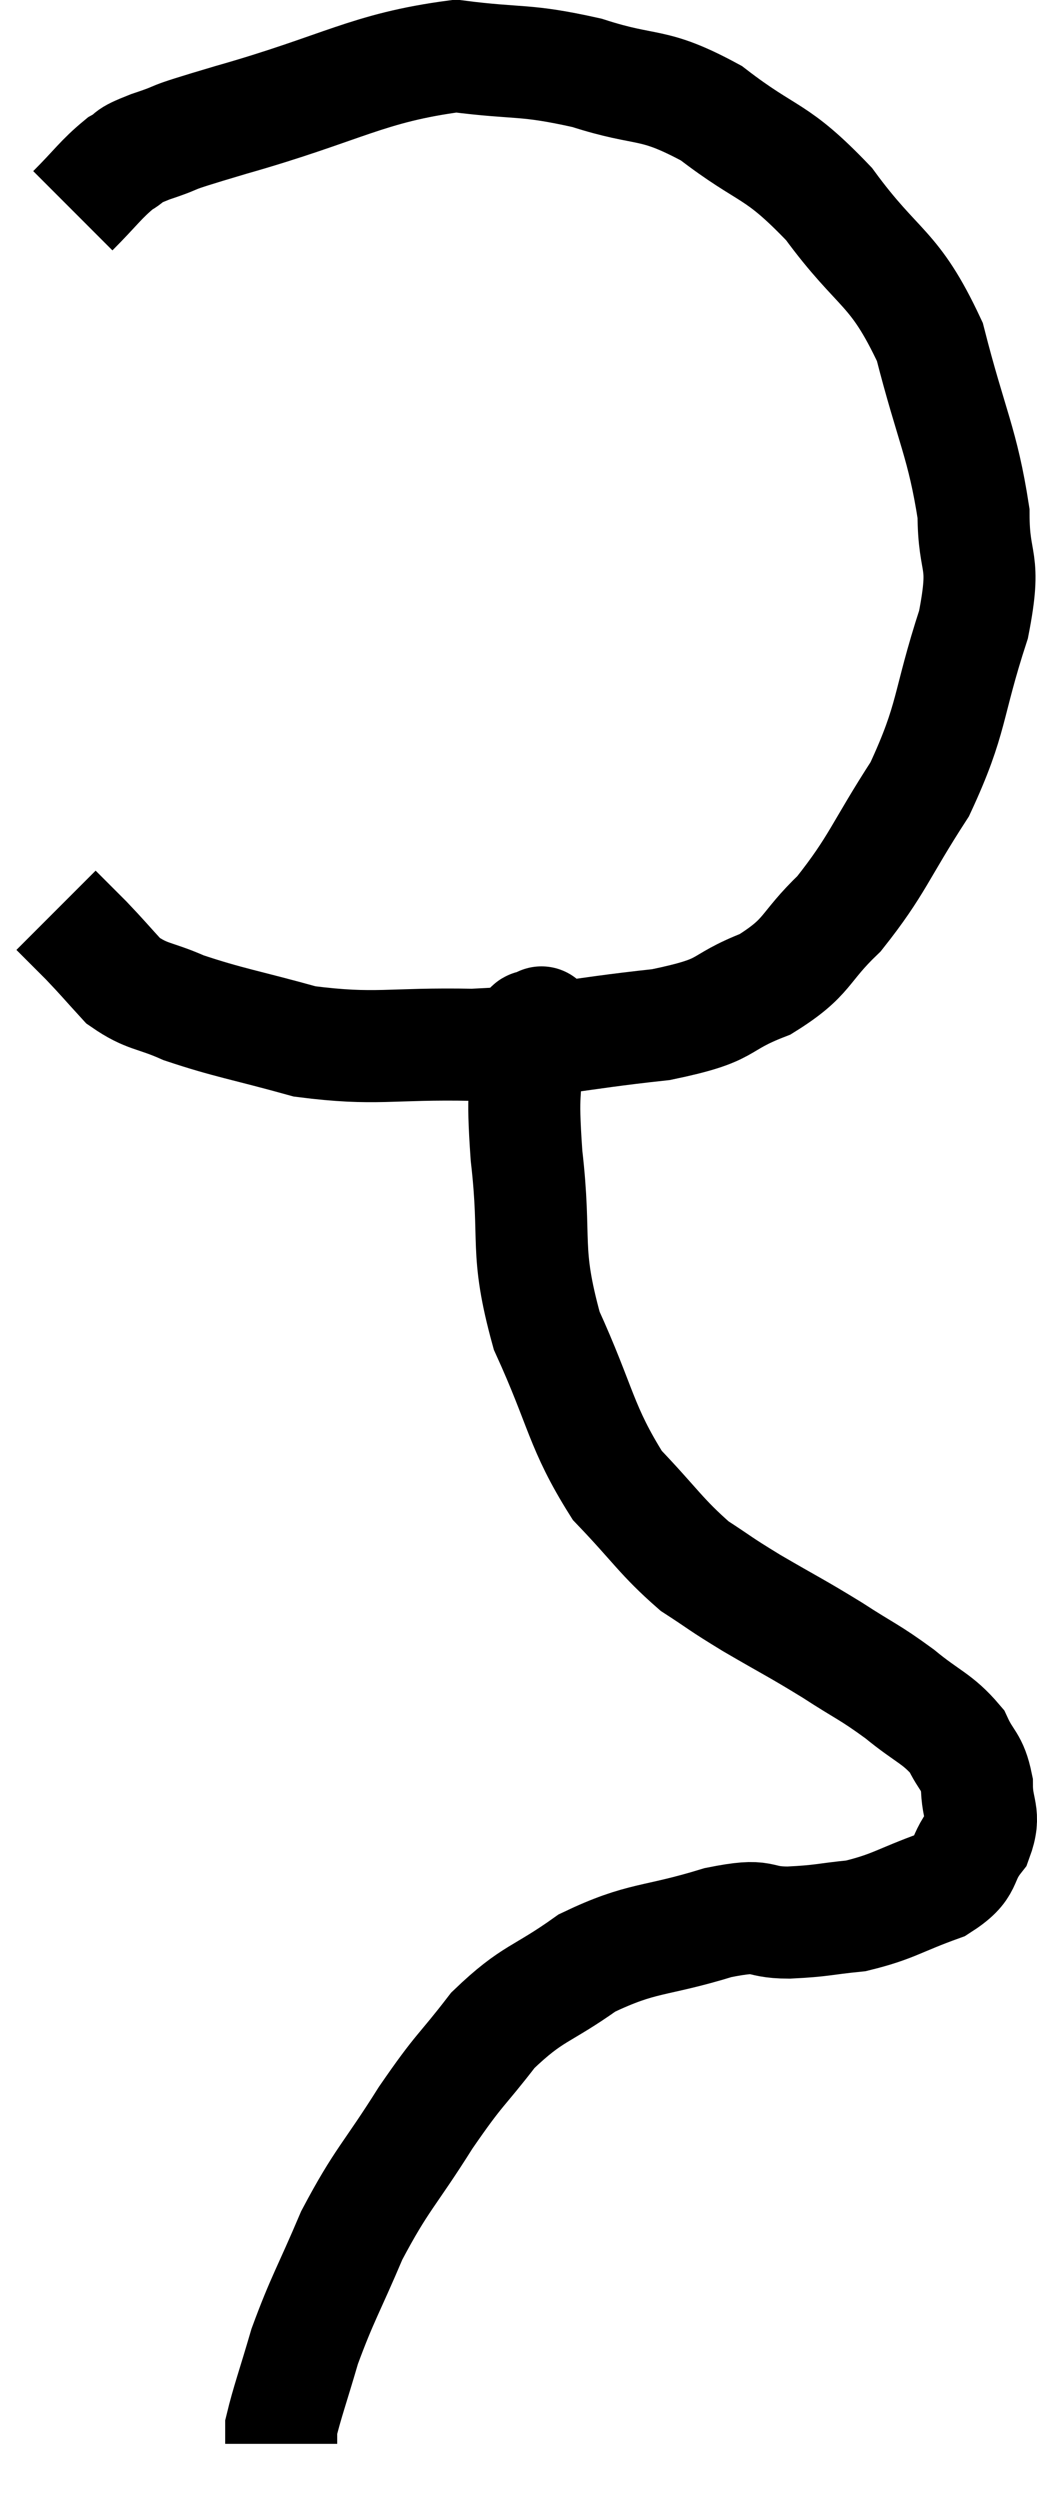 <svg xmlns="http://www.w3.org/2000/svg" viewBox="14.3 2.54 18.513 44.6" width="18.513" height="44.6"><path d="M 15.6 6.3 C 16.02 5.88, 16.095 5.745, 16.44 5.46 C 16.71 5.31, 16.485 5.355, 16.98 5.16 C 17.7 4.92, 17.055 5.085, 18.42 4.68 C 20.43 4.11, 20.85 3.75, 22.44 3.54 C 23.61 3.69, 23.64 3.585, 24.78 3.84 C 25.89 4.2, 25.92 3.975, 27 4.56 C 28.05 5.37, 28.125 5.16, 29.1 6.18 C 30 7.41, 30.255 7.26, 30.9 8.64 C 31.29 10.17, 31.485 10.44, 31.68 11.7 C 31.68 12.69, 31.92 12.45, 31.68 13.68 C 31.2 15.15, 31.32 15.33, 30.72 16.62 C 30 17.73, 29.97 17.97, 29.28 18.84 C 28.62 19.47, 28.755 19.605, 27.96 20.1 C 27.03 20.46, 27.405 20.55, 26.1 20.82 C 24.42 21, 24.33 21.105, 22.74 21.18 C 21.24 21.15, 21.03 21.285, 19.74 21.12 C 18.66 20.82, 18.39 20.79, 17.58 20.52 C 17.04 20.28, 16.935 20.34, 16.5 20.04 C 16.17 19.68, 16.14 19.635, 15.84 19.32 L 15.3 18.78" fill="none" stroke="black" stroke-width="2"></path><path d="M 23.94 20.82 C 23.94 20.82, 24 20.73, 23.94 20.82 C 23.82 21, 23.76 20.595, 23.7 21.18 C 23.7 22.17, 23.61 21.885, 23.7 23.16 C 23.88 24.72, 23.655 24.81, 24.06 26.28 C 24.69 27.66, 24.66 27.99, 25.32 29.04 C 26.01 29.76, 26.1 29.955, 26.7 30.48 C 27.21 30.81, 27.105 30.765, 27.72 31.14 C 28.44 31.56, 28.5 31.575, 29.16 31.98 C 29.76 32.37, 29.805 32.355, 30.36 32.76 C 30.87 33.18, 31.035 33.195, 31.38 33.6 C 31.56 33.99, 31.65 33.945, 31.74 34.38 C 31.74 34.86, 31.905 34.89, 31.74 35.34 C 31.41 35.76, 31.62 35.835, 31.08 36.18 C 30.33 36.45, 30.255 36.555, 29.58 36.72 C 28.98 36.78, 28.995 36.81, 28.38 36.84 C 27.75 36.84, 28.02 36.66, 27.12 36.84 C 25.95 37.2, 25.785 37.08, 24.78 37.56 C 23.94 38.16, 23.82 38.07, 23.1 38.76 C 22.5 39.54, 22.53 39.405, 21.9 40.32 C 21.24 41.37, 21.12 41.4, 20.58 42.42 C 20.16 43.41, 20.055 43.545, 19.74 44.4 C 19.53 45.12, 19.425 45.405, 19.32 45.84 C 19.32 45.99, 19.32 46.065, 19.32 46.14 L 19.32 46.14" fill="none" stroke="black" stroke-width="2"></path></svg>